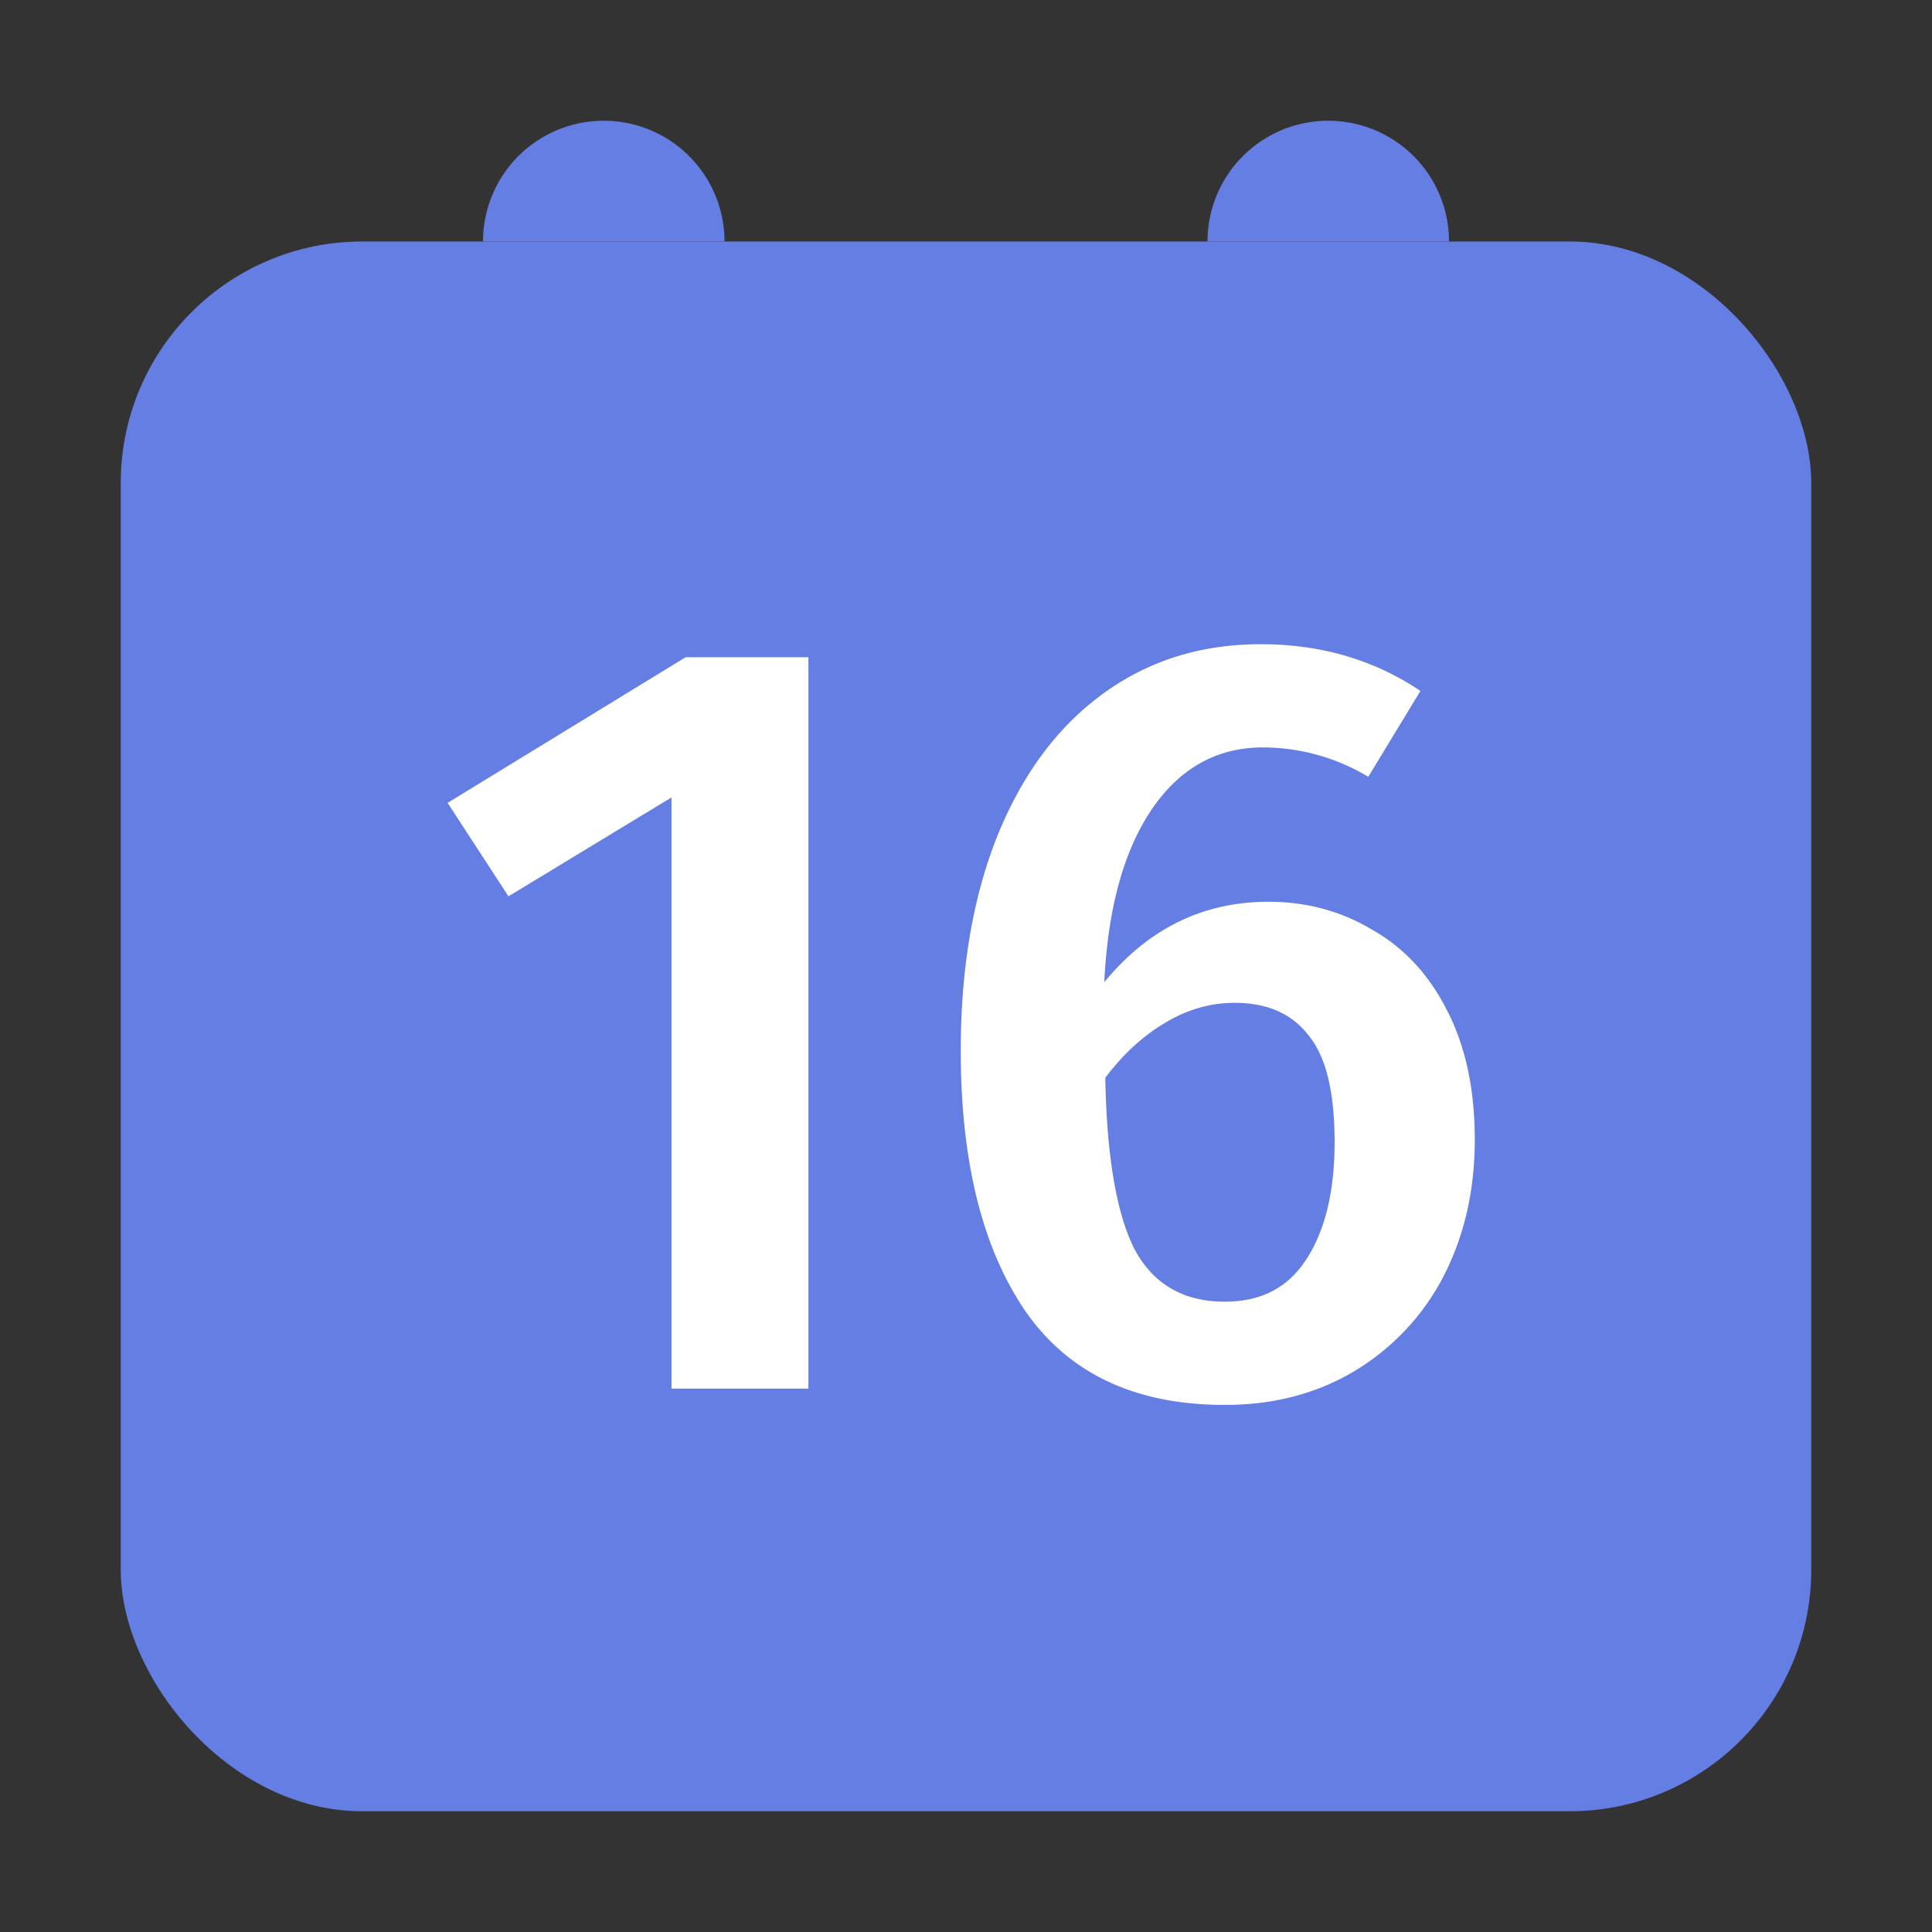 <svg xmlns="http://www.w3.org/2000/svg" width="32" height="32" fill="none" viewBox="0 0 32 32">
  <rect x="0" y="0" width="32" height="32" fill="#333333" stroke="none"/>
  <rect width="28" height="26" x="2" y="4" fill="#657EE4" rx="4"/>
  <path fill="#fff" d="M13.39 10.886V23h-2.268v-9.792l-2.7 1.638-1.008-1.548 3.942-2.412h2.034zm7.617 4.05c.636 0 1.212.156 1.728.468.529.3.942.75 1.242 1.35.3.588.45 1.296.45 2.124 0 .84-.174 1.596-.521 2.268a3.945 3.945 0 01-1.476 1.566c-.625.372-1.338.558-2.142.558-1.489 0-2.593-.522-3.313-1.566-.708-1.044-1.062-2.478-1.062-4.302 0-1.344.198-2.52.595-3.528.408-1.02.983-1.806 1.727-2.358.756-.564 1.639-.846 2.646-.846.997 0 1.878.258 2.646.774l-.864 1.422a3.397 3.397 0 00-1.745-.486c-.768 0-1.386.348-1.854 1.044-.456.684-.715 1.632-.774 2.844.732-.888 1.637-1.332 2.718-1.332zm-.72 6.624c.6 0 1.05-.234 1.35-.702.313-.48.468-1.128.468-1.944 0-.828-.143-1.416-.431-1.764-.276-.36-.684-.54-1.224-.54-.409 0-.799.114-1.17.342-.36.216-.684.516-.973.9.024 1.308.187 2.256.487 2.844.311.576.81.864 1.494.864z"/>
  <path fill="#657EE4" d="M8 4a2 2 0 114 0H8zM20 4a2 2 0 114 0h-4z"/>
</svg>
